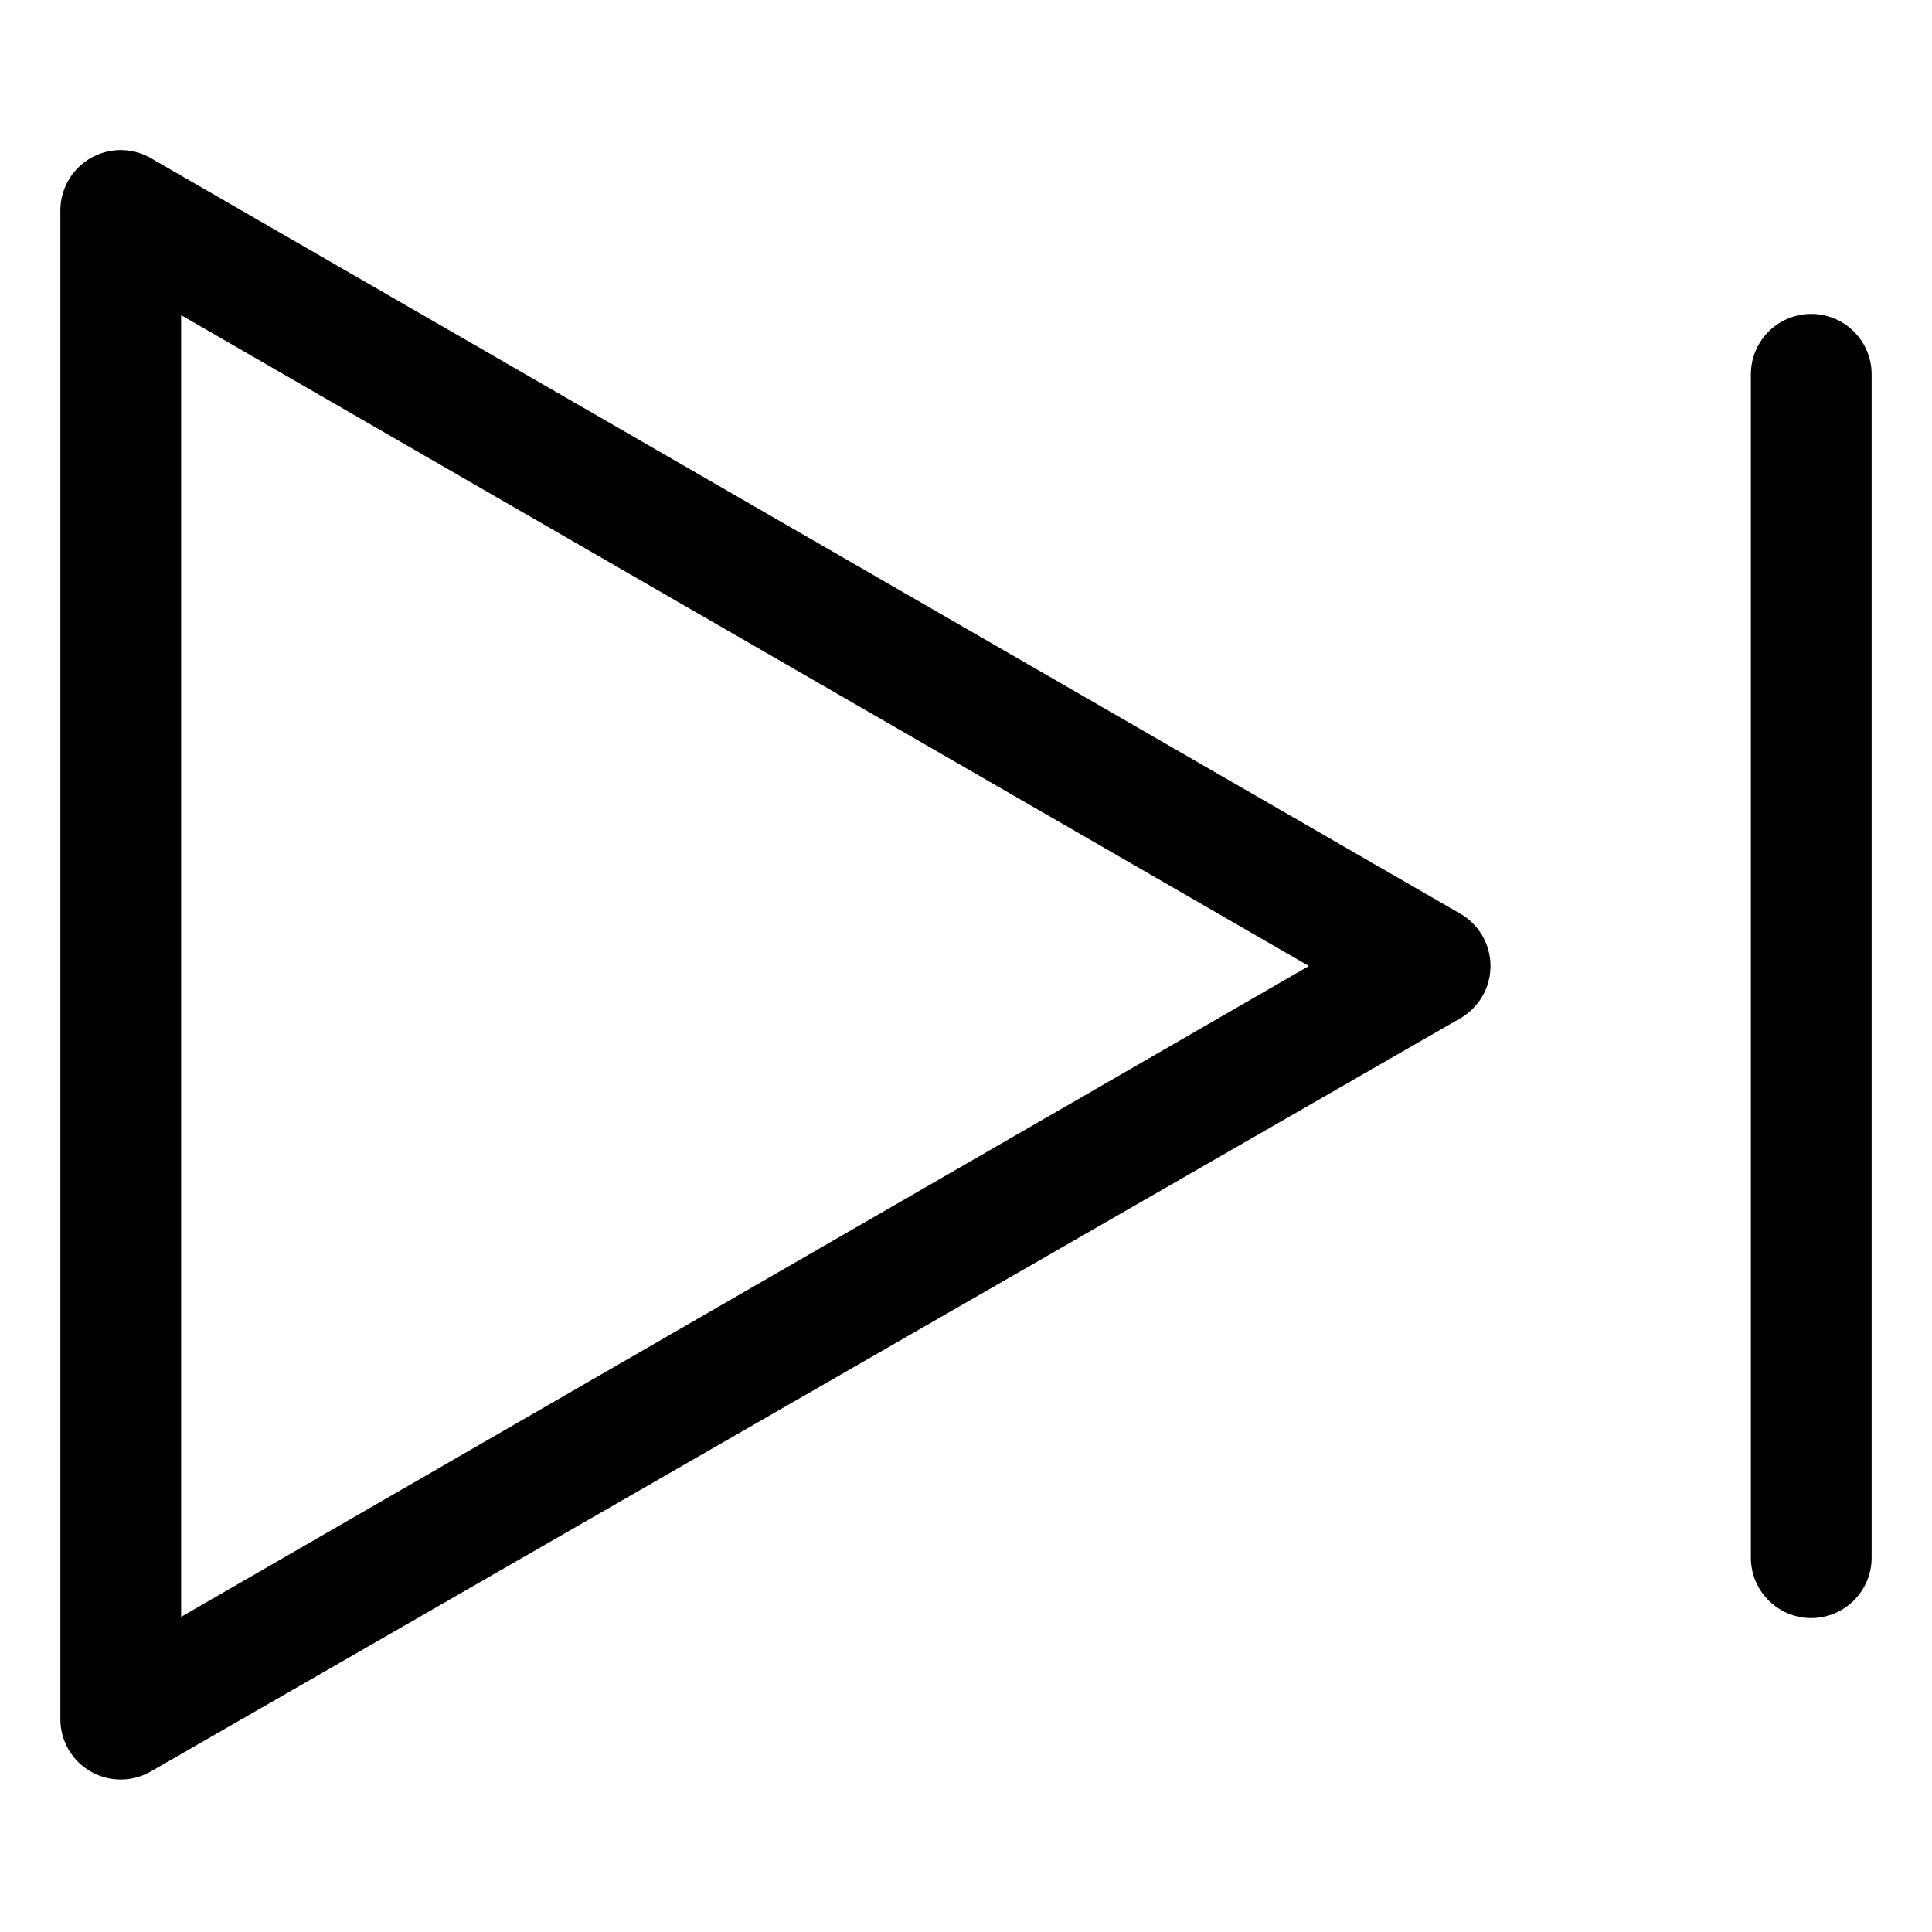 <svg xmlns="http://www.w3.org/2000/svg" viewBox="0 0 32 32"><g id="_07.NEXT" data-name="07.NEXT"><path d="M24.18,15.13,2.5,2.62A1,1,0,0,0,1,3.48v25a1,1,0,0,0,1.5.86L24.18,16.87A1,1,0,0,0,24.18,15.13ZM3,26.78V5.22L21.68,16Z"/><path d="M30,5.2a1,1,0,0,0-1,1V25.8a1,1,0,0,0,2,0V6.2A1,1,0,0,0,30,5.2Z"/></g></svg>